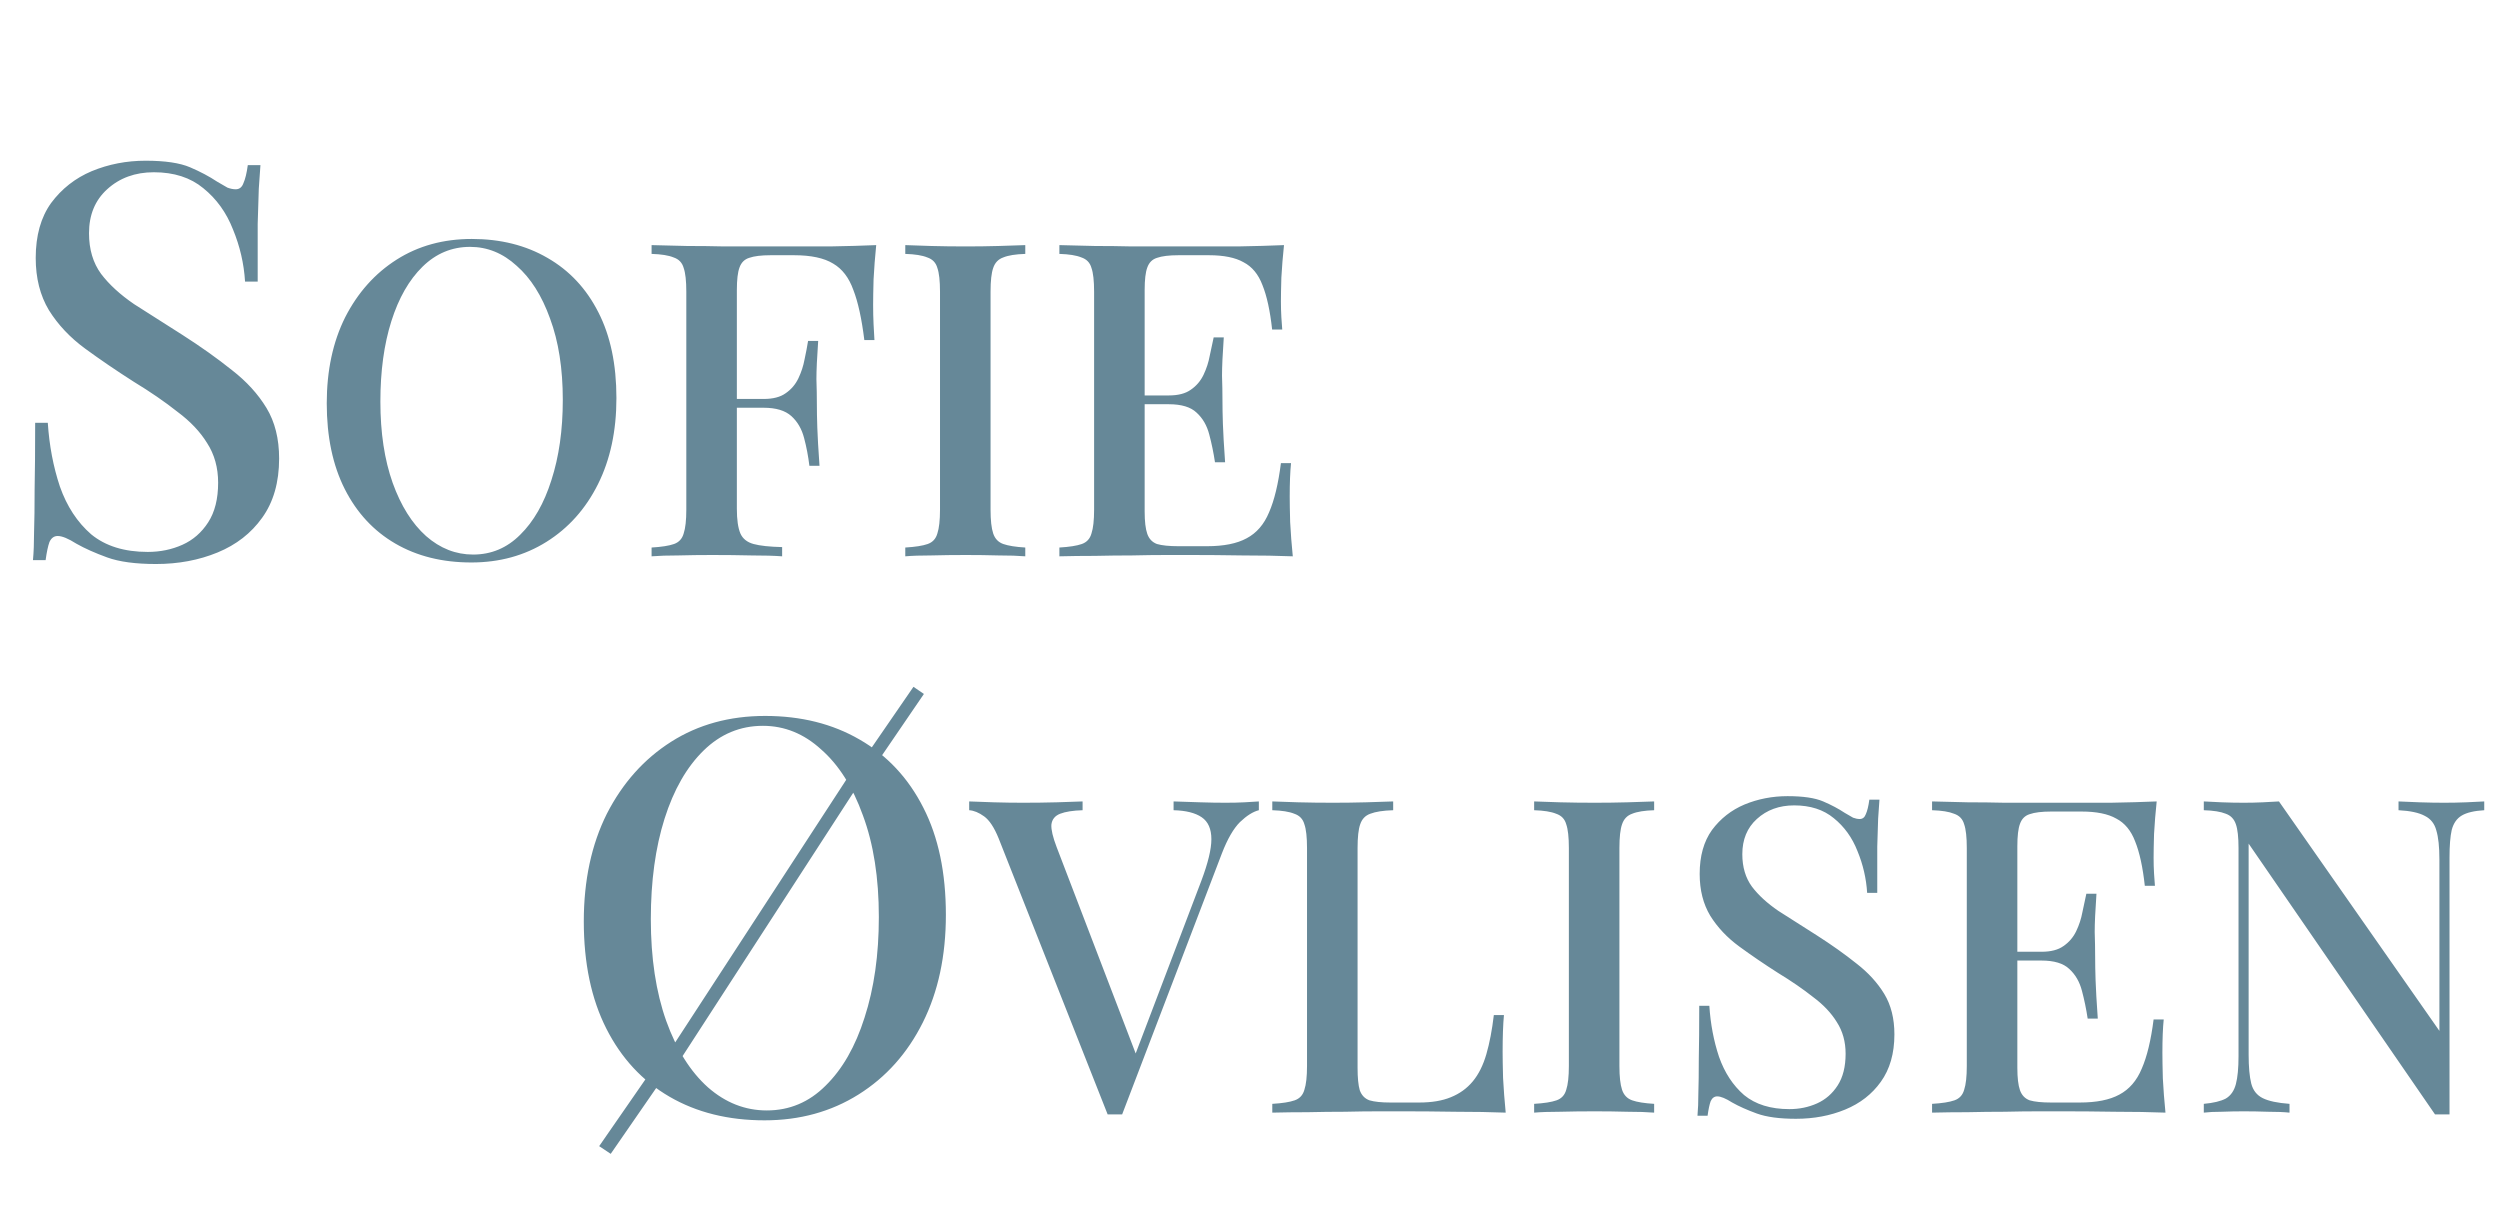 <svg width="364" height="177" viewBox="0 0 364 177" fill="none" xmlns="http://www.w3.org/2000/svg">
<path d="M21.2 23.4C24.027 23.4 26.187 23.72 27.68 24.36C29.173 25 30.48 25.693 31.6 26.44C32.24 26.813 32.747 27.107 33.12 27.32C33.547 27.48 33.947 27.56 34.32 27.56C34.853 27.56 35.227 27.267 35.44 26.68C35.707 26.093 35.92 25.213 36.08 24.04H37.92C37.867 25 37.787 26.147 37.68 27.48C37.627 28.76 37.573 30.467 37.52 32.6C37.52 34.733 37.52 37.533 37.52 41H35.68C35.52 38.387 34.933 35.853 33.92 33.4C32.96 30.947 31.52 28.947 29.6 27.4C27.733 25.853 25.333 25.08 22.4 25.08C19.68 25.08 17.413 25.907 15.6 27.56C13.84 29.16 12.96 31.293 12.96 33.96C12.96 36.307 13.547 38.28 14.72 39.88C15.893 41.427 17.493 42.893 19.52 44.28C21.6 45.613 23.947 47.107 26.56 48.76C29.227 50.467 31.627 52.173 33.76 53.88C35.893 55.533 37.573 57.373 38.8 59.4C40.027 61.427 40.64 63.88 40.64 66.76C40.64 70.227 39.813 73.107 38.16 75.4C36.56 77.64 34.4 79.32 31.68 80.44C28.96 81.56 25.973 82.12 22.72 82.12C19.733 82.12 17.36 81.8 15.6 81.16C13.84 80.52 12.347 79.853 11.12 79.16C9.947 78.413 9.04 78.04 8.4 78.04C7.867 78.04 7.467 78.333 7.2 78.92C6.987 79.507 6.8 80.387 6.64 81.56H4.8C4.907 80.387 4.96 79.027 4.96 77.48C5.013 75.88 5.04 73.8 5.04 71.24C5.093 68.68 5.12 65.453 5.12 61.56H6.96C7.173 64.867 7.76 67.96 8.72 70.84C9.733 73.72 11.253 76.04 13.28 77.8C15.36 79.507 18.107 80.36 21.52 80.36C23.333 80.36 25.013 80.013 26.56 79.32C28.107 78.627 29.36 77.533 30.32 76.04C31.28 74.547 31.76 72.627 31.76 70.28C31.76 68.093 31.227 66.173 30.16 64.52C29.147 62.867 27.707 61.347 25.84 59.96C24.027 58.52 21.893 57.053 19.44 55.56C16.933 53.96 14.587 52.36 12.4 50.76C10.213 49.16 8.453 47.293 7.12 45.16C5.84 43.027 5.2 40.493 5.2 37.56C5.2 34.307 5.947 31.64 7.44 29.56C8.987 27.48 10.96 25.933 13.36 24.92C15.813 23.907 18.427 23.4 21.2 23.4ZM68.695 34.792C72.876 34.792 76.546 35.709 79.703 37.544C82.903 39.379 85.378 42.024 87.127 45.48C88.876 48.893 89.751 53.053 89.751 57.96C89.751 62.739 88.855 66.92 87.063 70.504C85.271 74.088 82.775 76.883 79.575 78.888C76.375 80.893 72.727 81.896 68.631 81.896C64.407 81.896 60.716 80.979 57.559 79.144C54.402 77.309 51.948 74.664 50.199 71.208C48.45 67.752 47.575 63.592 47.575 58.728C47.575 53.949 48.471 49.768 50.263 46.184C52.098 42.6 54.594 39.805 57.751 37.8C60.908 35.795 64.556 34.792 68.695 34.792ZM68.439 35.944C65.794 35.944 63.49 36.904 61.527 38.824C59.564 40.744 58.05 43.389 56.983 46.76C55.916 50.131 55.383 54.035 55.383 58.472C55.383 62.995 55.98 66.941 57.175 70.312C58.37 73.64 59.991 76.221 62.039 78.056C64.087 79.848 66.37 80.744 68.887 80.744C71.532 80.744 73.815 79.784 75.735 77.864C77.698 75.944 79.212 73.299 80.279 69.928C81.388 66.515 81.943 62.611 81.943 58.216C81.943 53.651 81.324 49.704 80.087 46.376C78.892 43.048 77.271 40.488 75.223 38.696C73.218 36.861 70.956 35.944 68.439 35.944ZM127.575 35.688C127.404 37.395 127.276 39.059 127.191 40.68C127.148 42.301 127.127 43.539 127.127 44.392C127.127 45.373 127.148 46.312 127.191 47.208C127.234 48.104 127.276 48.872 127.319 49.512H125.847C125.463 46.397 124.93 43.965 124.247 42.216C123.607 40.424 122.626 39.144 121.303 38.376C119.98 37.565 118.082 37.16 115.607 37.16H112.215C110.85 37.16 109.804 37.288 109.079 37.544C108.396 37.757 107.927 38.227 107.671 38.952C107.415 39.635 107.287 40.723 107.287 42.216V74.088C107.287 75.667 107.458 76.861 107.799 77.672C108.14 78.44 108.78 78.952 109.719 79.208C110.658 79.464 112.044 79.613 113.879 79.656V81C112.727 80.915 111.234 80.872 109.399 80.872C107.564 80.829 105.666 80.808 103.703 80.808C101.996 80.808 100.354 80.829 98.775 80.872C97.239 80.872 95.938 80.915 94.871 81V79.72C96.322 79.635 97.41 79.464 98.135 79.208C98.86 78.952 99.33 78.44 99.543 77.672C99.799 76.904 99.927 75.752 99.927 74.216V42.472C99.927 40.893 99.799 39.741 99.543 39.016C99.33 38.248 98.839 37.736 98.071 37.48C97.346 37.181 96.279 37.011 94.871 36.968V35.688C96.535 35.731 98.263 35.773 100.055 35.816C101.89 35.816 103.682 35.837 105.431 35.88C107.223 35.88 108.887 35.88 110.423 35.88C111.959 35.88 113.218 35.88 114.199 35.88C116.162 35.88 118.38 35.88 120.855 35.88C123.372 35.837 125.612 35.773 127.575 35.688ZM117.783 58.088C117.783 58.088 117.783 58.301 117.783 58.728C117.783 59.155 117.783 59.368 117.783 59.368H105.367C105.367 59.368 105.367 59.155 105.367 58.728C105.367 58.301 105.367 58.088 105.367 58.088H117.783ZM119.127 49.64C118.956 52.072 118.871 53.928 118.871 55.208C118.914 56.488 118.935 57.661 118.935 58.728C118.935 59.795 118.956 60.968 118.999 62.248C119.042 63.528 119.148 65.384 119.319 67.816H117.847C117.676 66.408 117.42 65.064 117.079 63.784C116.738 62.461 116.119 61.395 115.223 60.584C114.327 59.773 112.983 59.368 111.191 59.368V58.088C112.556 58.088 113.623 57.811 114.391 57.256C115.202 56.701 115.82 55.976 116.247 55.08C116.674 54.184 116.972 53.267 117.143 52.328C117.356 51.347 117.527 50.451 117.655 49.64H119.127ZM149.281 35.688V36.968C147.873 37.011 146.806 37.181 146.081 37.48C145.355 37.736 144.865 38.248 144.609 39.016C144.353 39.741 144.225 40.893 144.225 42.472V74.216C144.225 75.752 144.353 76.904 144.609 77.672C144.865 78.44 145.355 78.952 146.081 79.208C146.806 79.464 147.873 79.635 149.281 79.72V81C148.257 80.915 146.955 80.872 145.377 80.872C143.841 80.829 142.262 80.808 140.641 80.808C138.849 80.808 137.163 80.829 135.585 80.872C134.049 80.872 132.79 80.915 131.809 81V79.72C133.259 79.635 134.347 79.464 135.073 79.208C135.798 78.952 136.267 78.44 136.481 77.672C136.737 76.904 136.865 75.752 136.865 74.216V42.472C136.865 40.893 136.737 39.741 136.481 39.016C136.267 38.248 135.777 37.736 135.009 37.48C134.283 37.181 133.217 37.011 131.809 36.968V35.688C132.79 35.731 134.049 35.773 135.585 35.816C137.163 35.859 138.849 35.88 140.641 35.88C142.262 35.88 143.841 35.859 145.377 35.816C146.955 35.773 148.257 35.731 149.281 35.688ZM186.95 35.688C186.779 37.309 186.651 38.888 186.566 40.424C186.523 41.917 186.502 43.069 186.502 43.88C186.502 44.691 186.523 45.459 186.566 46.184C186.609 46.909 186.651 47.507 186.694 47.976H185.222C184.923 45.245 184.454 43.091 183.814 41.512C183.217 39.933 182.299 38.824 181.062 38.184C179.867 37.501 178.182 37.16 176.006 37.16H171.59C170.225 37.16 169.179 37.288 168.454 37.544C167.771 37.757 167.302 38.227 167.046 38.952C166.79 39.635 166.662 40.723 166.662 42.216V74.472C166.662 75.923 166.79 77.011 167.046 77.736C167.302 78.461 167.771 78.952 168.454 79.208C169.179 79.421 170.225 79.528 171.59 79.528H175.75C178.182 79.528 180.102 79.144 181.51 78.376C182.961 77.608 184.049 76.349 184.774 74.6C185.542 72.851 186.118 70.461 186.502 67.432H187.974C187.846 68.669 187.782 70.291 187.782 72.296C187.782 73.149 187.803 74.387 187.846 76.008C187.931 77.629 188.059 79.293 188.23 81C186.054 80.915 183.601 80.872 180.87 80.872C178.139 80.829 175.707 80.808 173.574 80.808C172.593 80.808 171.334 80.808 169.798 80.808C168.262 80.808 166.598 80.829 164.806 80.872C163.057 80.872 161.265 80.893 159.43 80.936C157.638 80.936 155.91 80.957 154.246 81V79.72C155.697 79.635 156.785 79.464 157.51 79.208C158.235 78.952 158.705 78.44 158.918 77.672C159.174 76.904 159.302 75.752 159.302 74.216V42.472C159.302 40.893 159.174 39.741 158.918 39.016C158.705 38.248 158.214 37.736 157.446 37.48C156.721 37.181 155.654 37.011 154.246 36.968V35.688C155.91 35.731 157.638 35.773 159.43 35.816C161.265 35.816 163.057 35.837 164.806 35.88C166.598 35.88 168.262 35.88 169.798 35.88C171.334 35.88 172.593 35.88 173.574 35.88C175.537 35.88 177.755 35.88 180.23 35.88C182.747 35.837 184.987 35.773 186.95 35.688ZM176.326 57.576C176.326 57.576 176.326 57.789 176.326 58.216C176.326 58.643 176.326 58.856 176.326 58.856H164.742C164.742 58.856 164.742 58.643 164.742 58.216C164.742 57.789 164.742 57.576 164.742 57.576H176.326ZM178.182 49.128C178.011 51.56 177.926 53.416 177.926 54.696C177.969 55.976 177.99 57.149 177.99 58.216C177.99 59.283 178.011 60.456 178.054 61.736C178.097 63.016 178.203 64.872 178.374 67.304H176.902C176.689 65.896 176.411 64.552 176.07 63.272C175.729 61.949 175.11 60.883 174.214 60.072C173.361 59.261 172.017 58.856 170.182 58.856V57.576C171.547 57.576 172.614 57.299 173.382 56.744C174.193 56.189 174.811 55.464 175.238 54.568C175.665 53.672 175.963 52.755 176.134 51.816C176.347 50.835 176.539 49.939 176.71 49.128H178.182Z" fill="#668898"/>
<path d="M111.4 104.24C116.627 104.24 121.213 105.387 125.16 107.68C129.16 109.973 132.253 113.28 134.44 117.6C136.627 121.867 137.72 127.067 137.72 133.2C137.72 139.173 136.6 144.4 134.36 148.88C132.12 153.36 129 156.853 125 159.36C121 161.867 116.44 163.12 111.32 163.12C106.04 163.12 101.427 161.973 97.48 159.68C93.533 157.387 90.467 154.08 88.28 149.76C86.093 145.44 85 140.24 85 134.16C85 128.187 86.12 122.96 88.36 118.48C90.653 114 93.773 110.507 97.72 108C101.667 105.493 106.227 104.24 111.4 104.24ZM111.08 105.68C107.773 105.68 104.893 106.88 102.44 109.28C99.987 111.68 98.093 114.987 96.76 119.2C95.427 123.413 94.76 128.293 94.76 133.84C94.76 139.493 95.507 144.427 97 148.64C98.493 152.8 100.52 156.027 103.08 158.32C105.64 160.56 108.493 161.68 111.64 161.68C114.947 161.68 117.8 160.48 120.2 158.08C122.653 155.68 124.547 152.373 125.88 148.16C127.267 143.893 127.96 139.013 127.96 133.52C127.96 127.813 127.187 122.88 125.64 118.72C124.147 114.56 122.12 111.36 119.56 109.12C117.053 106.827 114.227 105.68 111.08 105.68ZM124.68 111.28L125.88 112.88L98.04 155.84L96.6 154.4L124.68 111.28ZM95.88 154.4L97.32 155.84L88.92 168L87.24 166.88L95.88 154.4ZM133 100L134.52 101.04L126.44 112.88L125.24 111.28L133 100ZM183.289 116.688V117.968C182.436 118.181 181.518 118.757 180.537 119.696C179.598 120.635 178.724 122.149 177.913 124.24L163.385 162.256C163.214 162.256 163.044 162.256 162.873 162.256C162.702 162.256 162.51 162.256 162.297 162.256C162.126 162.256 161.956 162.256 161.785 162.256C161.614 162.256 161.444 162.256 161.273 162.256L145.401 122.064C144.761 120.485 144.057 119.419 143.289 118.864C142.521 118.309 141.796 118.011 141.113 117.968V116.688C142.094 116.731 143.289 116.773 144.697 116.816C146.148 116.859 147.556 116.88 148.921 116.88C150.67 116.88 152.313 116.859 153.849 116.816C155.428 116.773 156.686 116.731 157.625 116.688V117.968C156.217 118.011 155.129 118.181 154.361 118.48C153.593 118.779 153.166 119.312 153.081 120.08C153.038 120.805 153.294 121.893 153.849 123.344L165.689 154.256L164.537 155.536L174.905 128.272C175.886 125.669 176.377 123.643 176.377 122.192C176.377 120.699 175.908 119.632 174.969 118.992C174.03 118.352 172.665 118.011 170.873 117.968V116.688C172.196 116.731 173.497 116.773 174.777 116.816C176.057 116.859 177.273 116.88 178.425 116.88C179.492 116.88 180.409 116.859 181.177 116.816C181.945 116.773 182.649 116.731 183.289 116.688ZM202.846 116.688V117.968C201.395 118.011 200.286 118.181 199.518 118.48C198.793 118.736 198.302 119.248 198.046 120.016C197.79 120.741 197.662 121.893 197.662 123.472V155.472C197.662 156.923 197.769 158.011 197.982 158.736C198.238 159.461 198.707 159.952 199.39 160.208C200.115 160.421 201.139 160.528 202.462 160.528H206.622C208.457 160.528 209.993 160.272 211.23 159.76C212.51 159.248 213.577 158.48 214.43 157.456C215.283 156.432 215.945 155.109 216.414 153.488C216.883 151.867 217.246 149.968 217.502 147.792H218.974C218.846 149.157 218.782 150.949 218.782 153.168C218.782 154.021 218.803 155.28 218.846 156.944C218.931 158.565 219.059 160.251 219.23 162C217.054 161.915 214.601 161.872 211.87 161.872C209.139 161.829 206.707 161.808 204.574 161.808C203.593 161.808 202.334 161.808 200.798 161.808C199.262 161.808 197.598 161.829 195.806 161.872C194.057 161.872 192.265 161.893 190.43 161.936C188.638 161.936 186.91 161.957 185.246 162V160.72C186.697 160.635 187.785 160.464 188.51 160.208C189.235 159.952 189.705 159.44 189.918 158.672C190.174 157.904 190.302 156.752 190.302 155.216V123.472C190.302 121.893 190.174 120.741 189.918 120.016C189.705 119.248 189.214 118.736 188.446 118.48C187.721 118.181 186.654 118.011 185.246 117.968V116.688C186.227 116.731 187.486 116.773 189.022 116.816C190.601 116.859 192.286 116.88 194.078 116.88C195.699 116.88 197.299 116.859 198.878 116.816C200.499 116.773 201.822 116.731 202.846 116.688ZM240.843 116.688V117.968C239.435 118.011 238.368 118.181 237.643 118.48C236.918 118.736 236.427 119.248 236.171 120.016C235.915 120.741 235.787 121.893 235.787 123.472V155.216C235.787 156.752 235.915 157.904 236.171 158.672C236.427 159.44 236.918 159.952 237.643 160.208C238.368 160.464 239.435 160.635 240.843 160.72V162C239.819 161.915 238.518 161.872 236.939 161.872C235.403 161.829 233.824 161.808 232.203 161.808C230.411 161.808 228.726 161.829 227.147 161.872C225.611 161.872 224.352 161.915 223.371 162V160.72C224.822 160.635 225.91 160.464 226.635 160.208C227.36 159.952 227.83 159.44 228.043 158.672C228.299 157.904 228.427 156.752 228.427 155.216V123.472C228.427 121.893 228.299 120.741 228.043 120.016C227.83 119.248 227.339 118.736 226.571 118.48C225.846 118.181 224.779 118.011 223.371 117.968V116.688C224.352 116.731 225.611 116.773 227.147 116.816C228.726 116.859 230.411 116.88 232.203 116.88C233.824 116.88 235.403 116.859 236.939 116.816C238.518 116.773 239.819 116.731 240.843 116.688ZM260.273 115.92C262.534 115.92 264.262 116.176 265.457 116.688C266.651 117.2 267.697 117.755 268.593 118.352C269.105 118.651 269.51 118.885 269.809 119.056C270.15 119.184 270.47 119.248 270.769 119.248C271.195 119.248 271.494 119.013 271.665 118.544C271.878 118.075 272.049 117.371 272.177 116.432H273.649C273.606 117.2 273.542 118.117 273.457 119.184C273.414 120.208 273.371 121.573 273.329 123.28C273.329 124.987 273.329 127.227 273.329 130H271.857C271.729 127.909 271.259 125.883 270.449 123.92C269.681 121.957 268.529 120.357 266.993 119.12C265.499 117.883 263.579 117.264 261.233 117.264C259.057 117.264 257.243 117.925 255.793 119.248C254.385 120.528 253.681 122.235 253.681 124.368C253.681 126.245 254.15 127.824 255.089 129.104C256.027 130.341 257.307 131.515 258.929 132.624C260.593 133.691 262.47 134.885 264.561 136.208C266.694 137.573 268.614 138.939 270.321 140.304C272.027 141.627 273.371 143.099 274.353 144.72C275.334 146.341 275.825 148.304 275.825 150.608C275.825 153.381 275.163 155.685 273.841 157.52C272.561 159.312 270.833 160.656 268.657 161.552C266.481 162.448 264.091 162.896 261.489 162.896C259.099 162.896 257.201 162.64 255.793 162.128C254.385 161.616 253.19 161.083 252.209 160.528C251.27 159.931 250.545 159.632 250.033 159.632C249.606 159.632 249.286 159.867 249.073 160.336C248.902 160.805 248.753 161.509 248.625 162.448H247.153C247.238 161.509 247.281 160.421 247.281 159.184C247.323 157.904 247.345 156.24 247.345 154.192C247.387 152.144 247.409 149.563 247.409 146.448H248.881C249.051 149.093 249.521 151.568 250.289 153.872C251.099 156.176 252.315 158.032 253.937 159.44C255.601 160.805 257.798 161.488 260.529 161.488C261.979 161.488 263.323 161.211 264.561 160.656C265.798 160.101 266.801 159.227 267.569 158.032C268.337 156.837 268.721 155.301 268.721 153.424C268.721 151.675 268.294 150.139 267.441 148.816C266.63 147.493 265.478 146.277 263.985 145.168C262.534 144.016 260.827 142.843 258.865 141.648C256.859 140.368 254.982 139.088 253.233 137.808C251.483 136.528 250.075 135.035 249.009 133.328C247.985 131.621 247.473 129.595 247.473 127.248C247.473 124.645 248.07 122.512 249.265 120.848C250.502 119.184 252.081 117.947 254.001 117.136C255.963 116.325 258.054 115.92 260.273 115.92ZM314.013 116.688C313.842 118.309 313.714 119.888 313.629 121.424C313.586 122.917 313.565 124.069 313.565 124.88C313.565 125.691 313.586 126.459 313.629 127.184C313.671 127.909 313.714 128.507 313.757 128.976H312.285C311.986 126.245 311.517 124.091 310.877 122.512C310.279 120.933 309.362 119.824 308.125 119.184C306.93 118.501 305.245 118.16 303.069 118.16H298.653C297.287 118.16 296.242 118.288 295.517 118.544C294.834 118.757 294.365 119.227 294.109 119.952C293.853 120.635 293.725 121.723 293.725 123.216V155.472C293.725 156.923 293.853 158.011 294.109 158.736C294.365 159.461 294.834 159.952 295.517 160.208C296.242 160.421 297.287 160.528 298.653 160.528H302.813C305.245 160.528 307.165 160.144 308.573 159.376C310.023 158.608 311.111 157.349 311.837 155.6C312.605 153.851 313.181 151.461 313.565 148.432H315.037C314.909 149.669 314.845 151.291 314.845 153.296C314.845 154.149 314.866 155.387 314.909 157.008C314.994 158.629 315.122 160.293 315.293 162C313.117 161.915 310.663 161.872 307.933 161.872C305.202 161.829 302.77 161.808 300.637 161.808C299.655 161.808 298.397 161.808 296.861 161.808C295.325 161.808 293.661 161.829 291.869 161.872C290.119 161.872 288.327 161.893 286.493 161.936C284.701 161.936 282.973 161.957 281.309 162V160.72C282.759 160.635 283.847 160.464 284.573 160.208C285.298 159.952 285.767 159.44 285.981 158.672C286.237 157.904 286.365 156.752 286.365 155.216V123.472C286.365 121.893 286.237 120.741 285.981 120.016C285.767 119.248 285.277 118.736 284.509 118.48C283.783 118.181 282.717 118.011 281.309 117.968V116.688C282.973 116.731 284.701 116.773 286.493 116.816C288.327 116.816 290.119 116.837 291.869 116.88C293.661 116.88 295.325 116.88 296.861 116.88C298.397 116.88 299.655 116.88 300.637 116.88C302.599 116.88 304.818 116.88 307.293 116.88C309.81 116.837 312.05 116.773 314.013 116.688ZM303.389 138.576C303.389 138.576 303.389 138.789 303.389 139.216C303.389 139.643 303.389 139.856 303.389 139.856H291.805C291.805 139.856 291.805 139.643 291.805 139.216C291.805 138.789 291.805 138.576 291.805 138.576H303.389ZM305.245 130.128C305.074 132.56 304.989 134.416 304.989 135.696C305.031 136.976 305.053 138.149 305.053 139.216C305.053 140.283 305.074 141.456 305.117 142.736C305.159 144.016 305.266 145.872 305.437 148.304H303.965C303.751 146.896 303.474 145.552 303.133 144.272C302.791 142.949 302.173 141.883 301.277 141.072C300.423 140.261 299.079 139.856 297.245 139.856V138.576C298.61 138.576 299.677 138.299 300.445 137.744C301.255 137.189 301.874 136.464 302.301 135.568C302.727 134.672 303.026 133.755 303.197 132.816C303.41 131.835 303.602 130.939 303.773 130.128H305.245ZM361.705 116.688V117.968C360.254 118.053 359.166 118.309 358.441 118.736C357.715 119.163 357.225 119.867 356.969 120.848C356.755 121.787 356.649 123.131 356.649 124.88V162.256C356.307 162.256 355.966 162.256 355.625 162.256C355.283 162.256 354.921 162.256 354.537 162.256L327.401 122.832V153.552C327.401 155.344 327.529 156.752 327.785 157.776C328.041 158.757 328.595 159.461 329.449 159.888C330.302 160.315 331.603 160.592 333.353 160.72V162C332.542 161.915 331.497 161.872 330.217 161.872C328.979 161.829 327.806 161.808 326.697 161.808C325.63 161.808 324.563 161.829 323.497 161.872C322.43 161.872 321.555 161.915 320.873 162V160.72C322.281 160.592 323.347 160.336 324.073 159.952C324.798 159.525 325.289 158.821 325.545 157.84C325.801 156.859 325.929 155.515 325.929 153.808V123.472C325.929 121.893 325.801 120.741 325.545 120.016C325.289 119.248 324.798 118.736 324.073 118.48C323.347 118.181 322.281 118.011 320.873 117.968V116.688C321.555 116.731 322.43 116.773 323.497 116.816C324.563 116.859 325.63 116.88 326.697 116.88C327.635 116.88 328.553 116.859 329.449 116.816C330.345 116.773 331.134 116.731 331.817 116.688L355.177 150.096V125.136C355.177 123.301 355.027 121.893 354.729 120.912C354.473 119.931 353.918 119.227 353.065 118.8C352.211 118.331 350.931 118.053 349.225 117.968V116.688C349.993 116.731 351.017 116.773 352.297 116.816C353.577 116.859 354.771 116.88 355.881 116.88C356.947 116.88 358.014 116.859 359.081 116.816C360.147 116.773 361.022 116.731 361.705 116.688Z" fill="#668898"/>
</svg>
